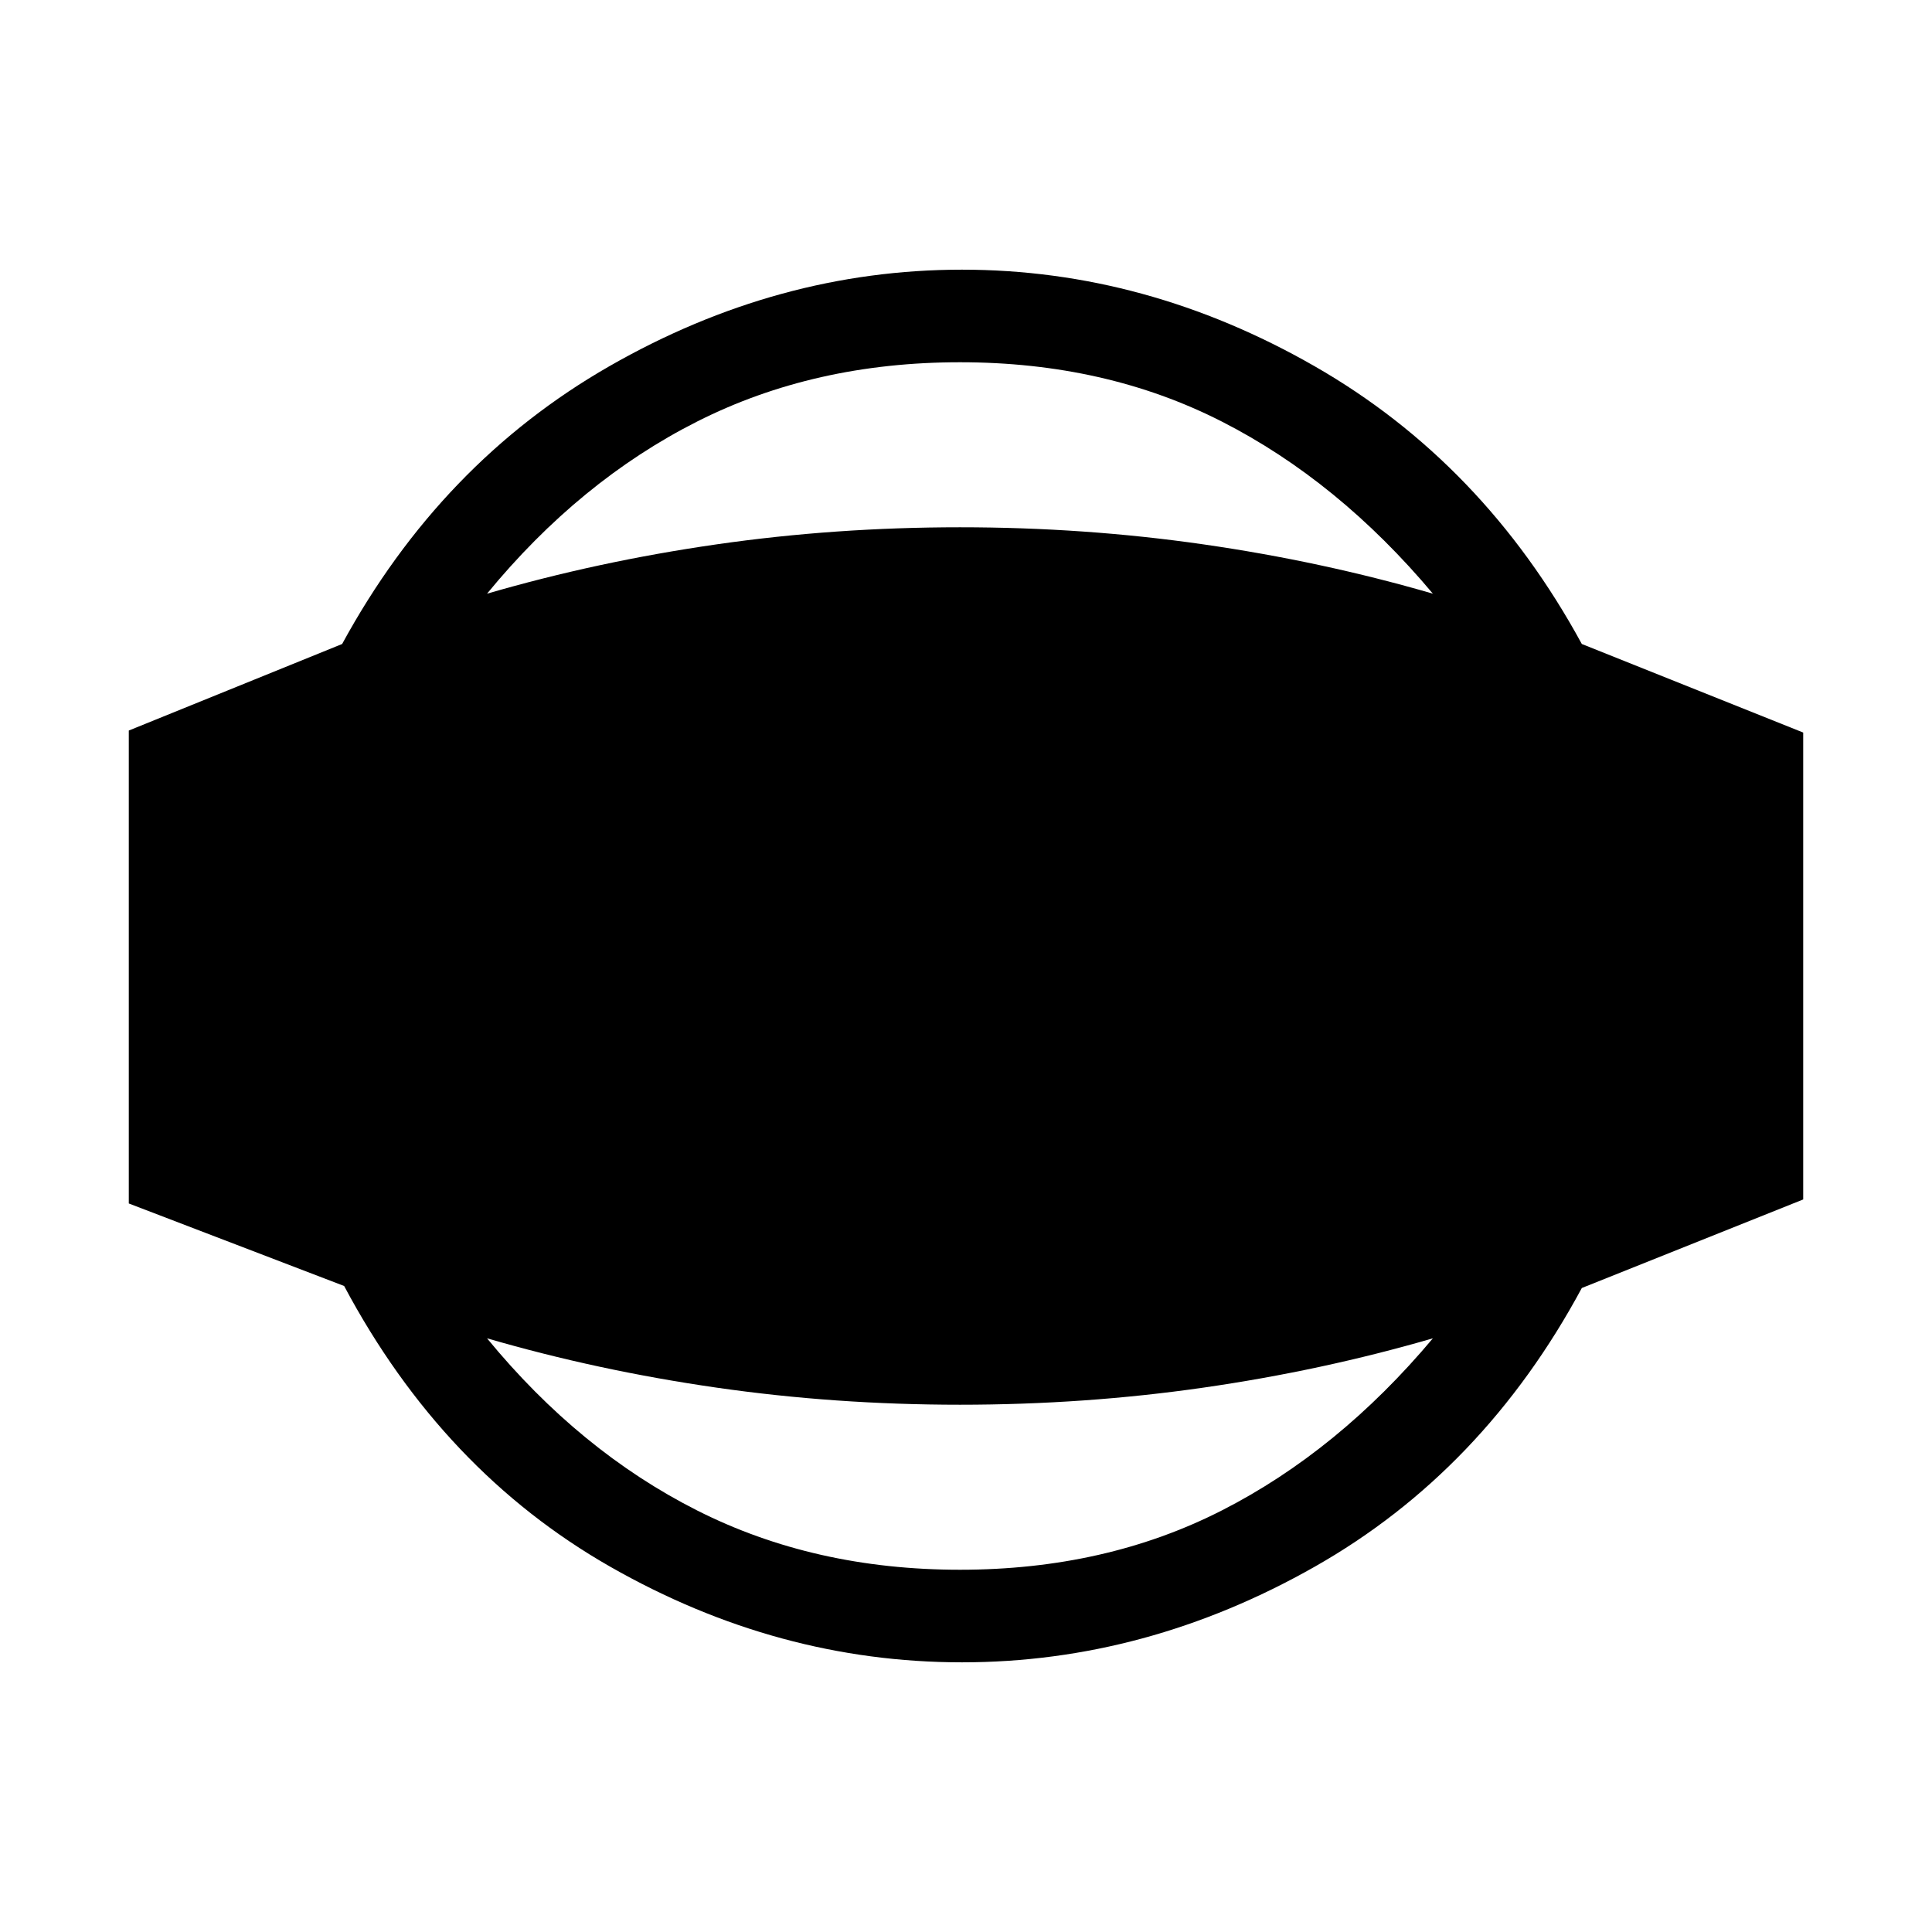 <svg xmlns="http://www.w3.org/2000/svg" height="20" viewBox="0 -960 960 960" width="20"><path d="M478-134q-91.51 0-174.76-47.5Q220-229 171-321L64-362v-235l106-43q49-90 132.74-138 83.75-48 175.26-48 91.51 0 175.26 48Q737-730 786-640l110 44v232l-110 44q-49 91-132.74 138.5Q569.51-134 478-134Zm-1-46q72.36 0 130.18-29.5Q665-239 712-295q-54.99 16-113.99 24.5-59 8.5-121.01 8.5-62.01 0-121.01-8.5-59-8.5-113.99-24.5 46 56 104.32 85.5Q404.64-180 477-180Zm0-600q-72.36 0-130.68 29.5Q288-721 242-665q54.99-16 113.99-24.5 59-8.5 121.01-8.5 62.01 0 121.01 8.5 59 8.5 113.99 24.5-47-56-104.82-85.5Q549.36-780 477-780Z"/></svg>